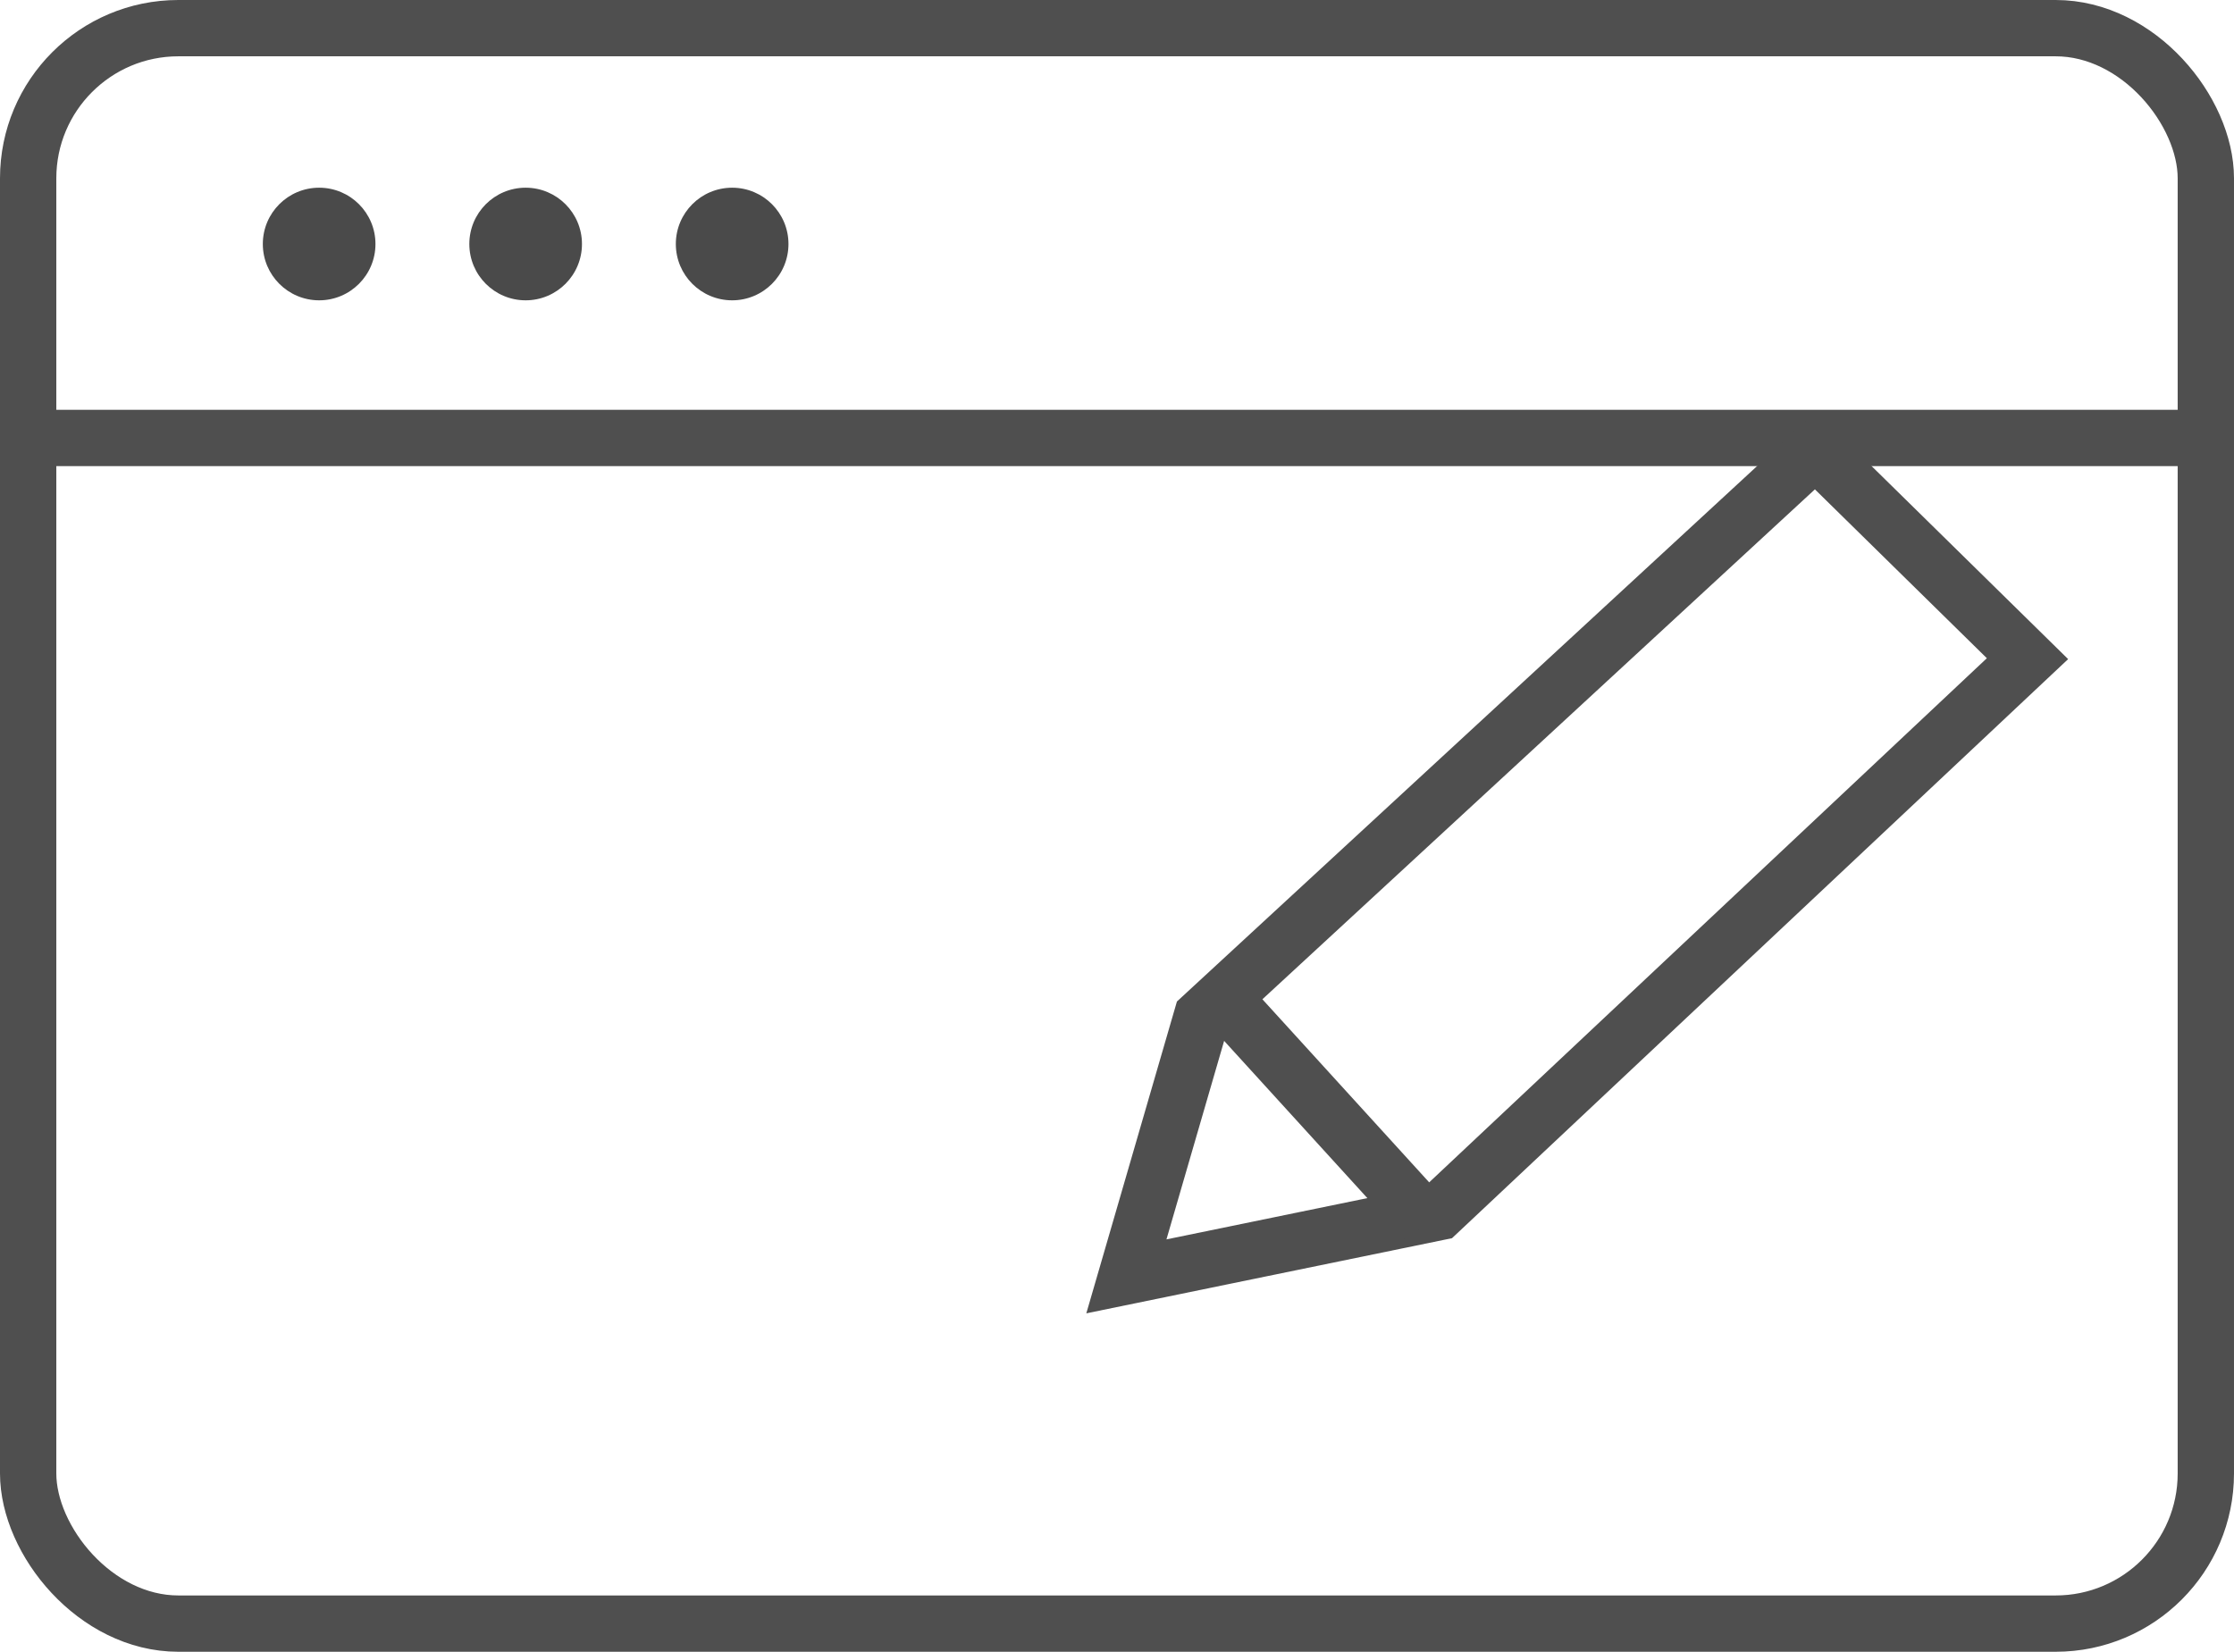 <svg width="119px" height="88px" viewBox="0 0 119 88" version="1.1" xmlns="http://www.w3.org/2000/svg" xmlns:xlink="http://www.w3.org/1999/xlink">
    <!-- Generator: Sketch 48.2 (47327) - http://www.bohemiancoding.com/sketch -->
    <desc>Created with Sketch.</desc>
    <defs></defs>
    <g id="Page-1" stroke="none" stroke-width="1" fill="none" fill-rule="evenodd">
        <g id="Desktop-HD" transform="translate(-392, -1895)">
            <rect id="Rectangle-3" stroke="#4F4F4F" stroke-width="3" x="393.5" y="1896.5" width="116" height="85" rx="8"></rect>
            <path d="M394,1918.333 L509.823,1918.333" id="Path-2" stroke="#4F4F4F" stroke-width="3"></path>
            <circle id="Oval-Copy-6" fill="#4A4A4A" cx="409" cy="1908" r="3"></circle>
            <circle id="Oval-Copy-7" fill="#4A4A4A" cx="420" cy="1908" r="3"></circle>
            <circle id="Oval-Copy-8" fill="#4A4A4A" cx="431" cy="1908" r="3"></circle>
            <polygon id="Path-3" stroke="#4F4F4F" stroke-width="3" points="488.708 1919 500 1930.091 468.626 1959.583 452 1963 456.016 1949.176"></polygon>
            <path d="M457,1948 L468.027,1960.107" id="Path-4" stroke="#4F4F4F" stroke-width="3"></path>
        </g>
    </g>
</svg>